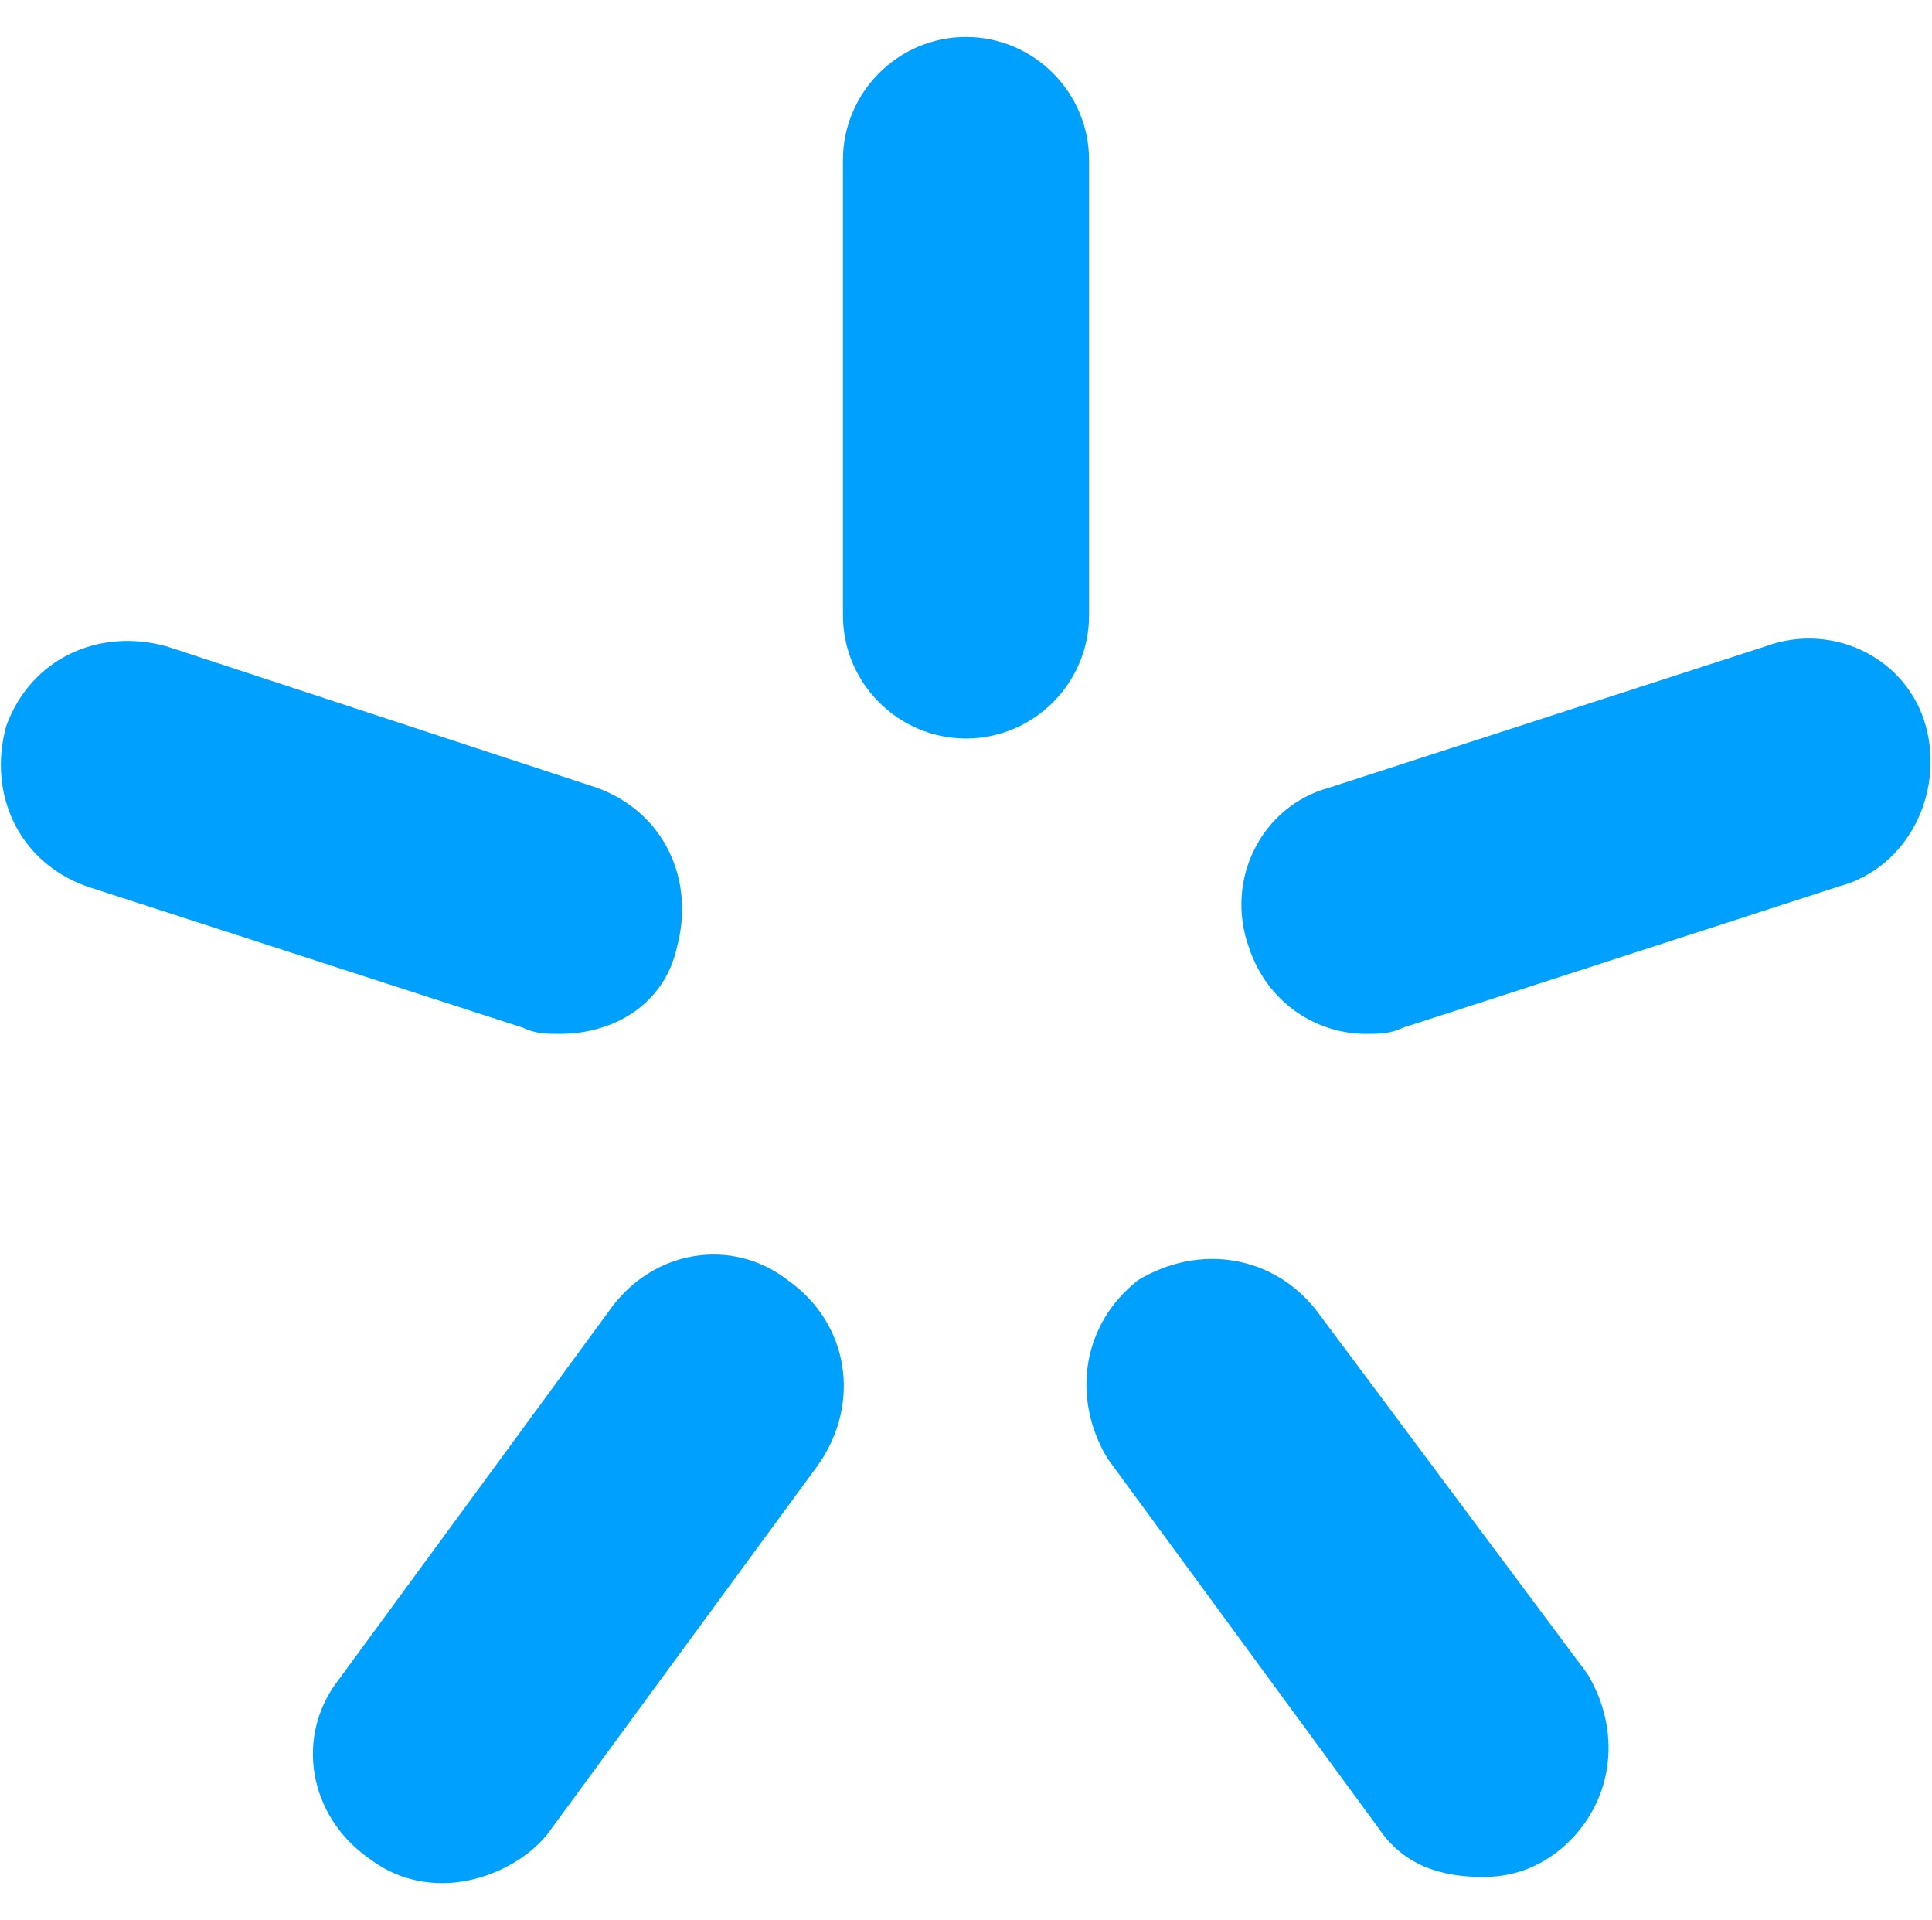 <?xml version="1.0" encoding="utf-8"?>
<!-- Generator: Adobe Illustrator 26.0.1, SVG Export Plug-In . SVG Version: 6.00 Build 0)  -->
<svg version="1.1" id="Layer_1" xmlns="http://www.w3.org/2000/svg" xmlns:xlink="http://www.w3.org/1999/xlink" x="0px" y="0px"
	 viewBox="0 0 31.4 31.2" style="enable-background:new 0 0 31.4 31.2;" xml:space="preserve">
<style type="text/css">
	.st0{fill:#00A0FF;}
</style>
<g>
	<path class="st0" d="M17.7,2.6c0-1.1-0.9-2-2-2s-2,0.9-2,2V10c0,1.1,0.9,2,2,2s2-0.9,2-2V2.6z"/>
	<path class="st0" d="M31.3,11.8c-0.3-1.1-1.5-1.7-2.6-1.3l-7.1,2.3c-1.1,0.3-1.7,1.5-1.3,2.6c0.3,0.9,1.1,1.4,1.9,1.4
		c0.2,0,0.4,0,0.6-0.1l7.1-2.3C31,14.1,31.6,12.9,31.3,11.8z"/>
	<path class="st0" d="M21.4,21.3c-0.7-0.9-1.9-1.1-2.9-0.5c-0.9,0.7-1.1,1.9-0.5,2.9l4.4,6c0.4,0.6,1,0.8,1.7,0.8
		c0.4,0,0.8-0.1,1.2-0.4c0.9-0.7,1.1-1.9,0.5-2.9L21.4,21.3z"/>
	<path class="st0" d="M12.8,20.8c-0.9-0.7-2.2-0.5-2.9,0.5l-4.4,6C4.8,28.2,5,29.5,6,30.2c0.4,0.3,0.8,0.4,1.2,0.4
		c0.6,0,1.3-0.3,1.7-0.8l4.4-6C14,22.8,13.8,21.5,12.8,20.8z"/>
	<path class="st0" d="M9.1,16.8c0.9,0,1.7-0.5,1.9-1.4c0.3-1.1-0.2-2.2-1.3-2.6l-7-2.3c-1.1-0.3-2.2,0.2-2.6,1.3
		c-0.3,1.1,0.2,2.2,1.3,2.6l7.1,2.3C8.7,16.8,8.9,16.8,9.1,16.8z"/>
</g>
</svg>
